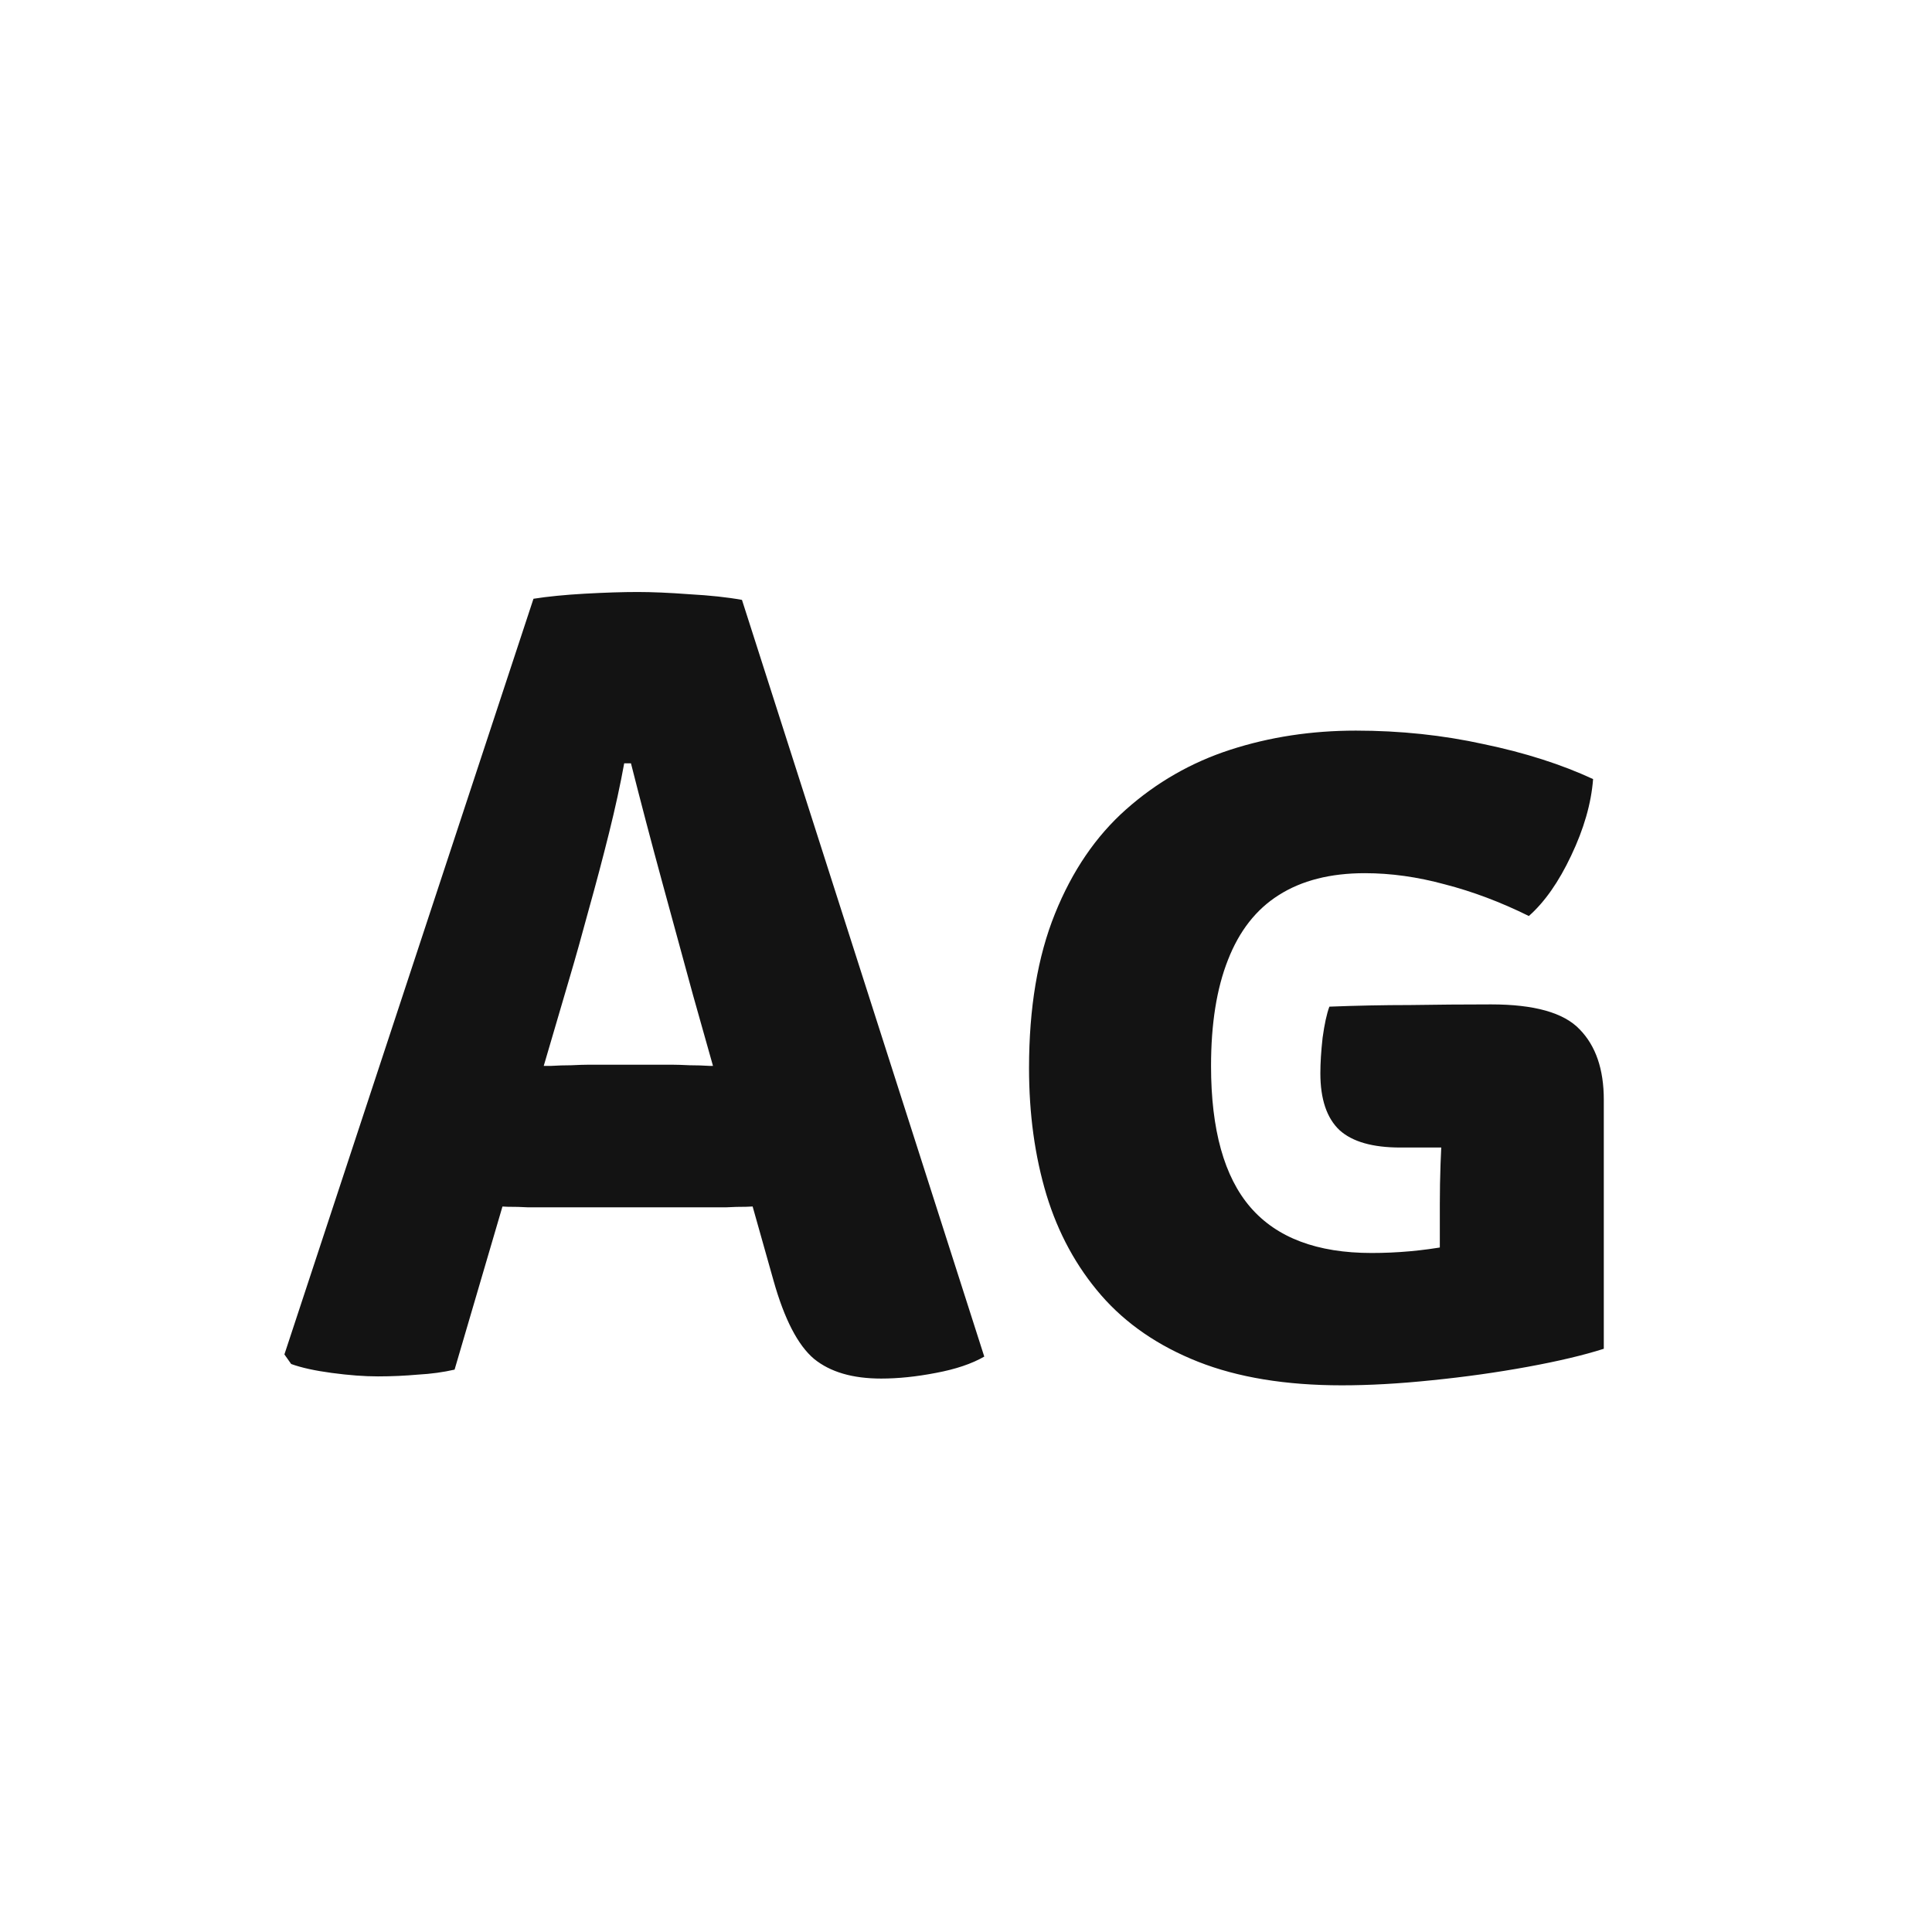 <svg width="24" height="24" viewBox="0 0 24 24" fill="none" xmlns="http://www.w3.org/2000/svg">
<path d="M6.627 7.438C6.804 7.41 7.017 7.389 7.264 7.375C7.516 7.361 7.735 7.354 7.922 7.354C8.099 7.354 8.314 7.363 8.566 7.382C8.818 7.396 9.035 7.419 9.217 7.452L12.227 16.852C12.073 16.941 11.872 17.009 11.625 17.055C11.382 17.102 11.156 17.125 10.946 17.125C10.591 17.125 10.314 17.044 10.113 16.881C9.912 16.712 9.744 16.388 9.609 15.908L8.608 12.358C8.501 11.966 8.375 11.505 8.23 10.973C8.085 10.441 7.955 9.944 7.838 9.482H7.754C7.707 9.743 7.644 10.032 7.565 10.35C7.486 10.667 7.402 10.984 7.313 11.302C7.229 11.614 7.15 11.896 7.075 12.149L5.647 17.014C5.507 17.046 5.355 17.067 5.192 17.076C5.033 17.09 4.868 17.098 4.695 17.098C4.527 17.098 4.336 17.084 4.121 17.055C3.911 17.027 3.743 16.99 3.617 16.944L3.533 16.825L6.627 7.438ZM6.795 14.998C6.73 14.998 6.653 14.998 6.564 14.998C6.48 14.993 6.394 14.991 6.305 14.991C6.221 14.986 6.146 14.983 6.081 14.983H4.905L5.584 13.241H6.62C6.685 13.241 6.76 13.241 6.844 13.241C6.928 13.236 7.012 13.233 7.096 13.233C7.18 13.229 7.255 13.226 7.32 13.226H8.342C8.407 13.226 8.482 13.229 8.566 13.233C8.65 13.233 8.734 13.236 8.818 13.241C8.907 13.241 8.984 13.241 9.049 13.241H10.12L10.687 14.983H9.504C9.439 14.983 9.362 14.986 9.273 14.991C9.189 14.991 9.103 14.993 9.014 14.998C8.93 14.998 8.855 14.998 8.79 14.998H6.795ZM19.79 9.678C19.767 9.981 19.675 10.298 19.517 10.63C19.363 10.956 19.188 11.206 18.992 11.379C18.642 11.206 18.294 11.075 17.949 10.986C17.608 10.893 17.277 10.847 16.955 10.847C16.526 10.847 16.169 10.938 15.884 11.12C15.604 11.297 15.394 11.565 15.254 11.925C15.114 12.279 15.044 12.718 15.044 13.241C15.044 14.034 15.207 14.62 15.534 14.998C15.861 15.376 16.362 15.565 17.039 15.565C17.356 15.565 17.671 15.537 17.984 15.48C18.297 15.42 18.565 15.364 18.789 15.312L19.923 16.755C19.675 16.834 19.36 16.909 18.978 16.979C18.595 17.049 18.198 17.105 17.788 17.146C17.377 17.189 17.004 17.209 16.668 17.209C15.973 17.209 15.377 17.111 14.883 16.916C14.388 16.72 13.987 16.444 13.679 16.09C13.371 15.735 13.145 15.319 13 14.844C12.855 14.363 12.783 13.838 12.783 13.268C12.783 12.522 12.89 11.883 13.105 11.351C13.319 10.819 13.614 10.387 13.987 10.056C14.365 9.72 14.796 9.472 15.282 9.314C15.772 9.155 16.292 9.076 16.843 9.076C17.393 9.076 17.923 9.132 18.432 9.244C18.945 9.351 19.398 9.496 19.79 9.678ZM17.886 14.956C17.886 14.633 17.898 14.297 17.921 13.947C17.949 13.593 17.993 13.31 18.054 13.101L19.923 13.675V16.755L17.886 16.782V14.956ZM16.514 12.505C16.85 12.492 17.183 12.485 17.515 12.485C17.846 12.48 18.182 12.477 18.523 12.477C19.059 12.477 19.426 12.58 19.622 12.786C19.823 12.991 19.923 13.283 19.923 13.661V14.242C19.526 14.251 19.102 14.255 18.649 14.255C18.201 14.255 17.783 14.255 17.396 14.255C17.05 14.255 16.799 14.183 16.64 14.039C16.481 13.889 16.402 13.653 16.402 13.332C16.402 13.206 16.411 13.059 16.43 12.89C16.453 12.723 16.481 12.594 16.514 12.505Z" fill="#131313"/>
</svg>
